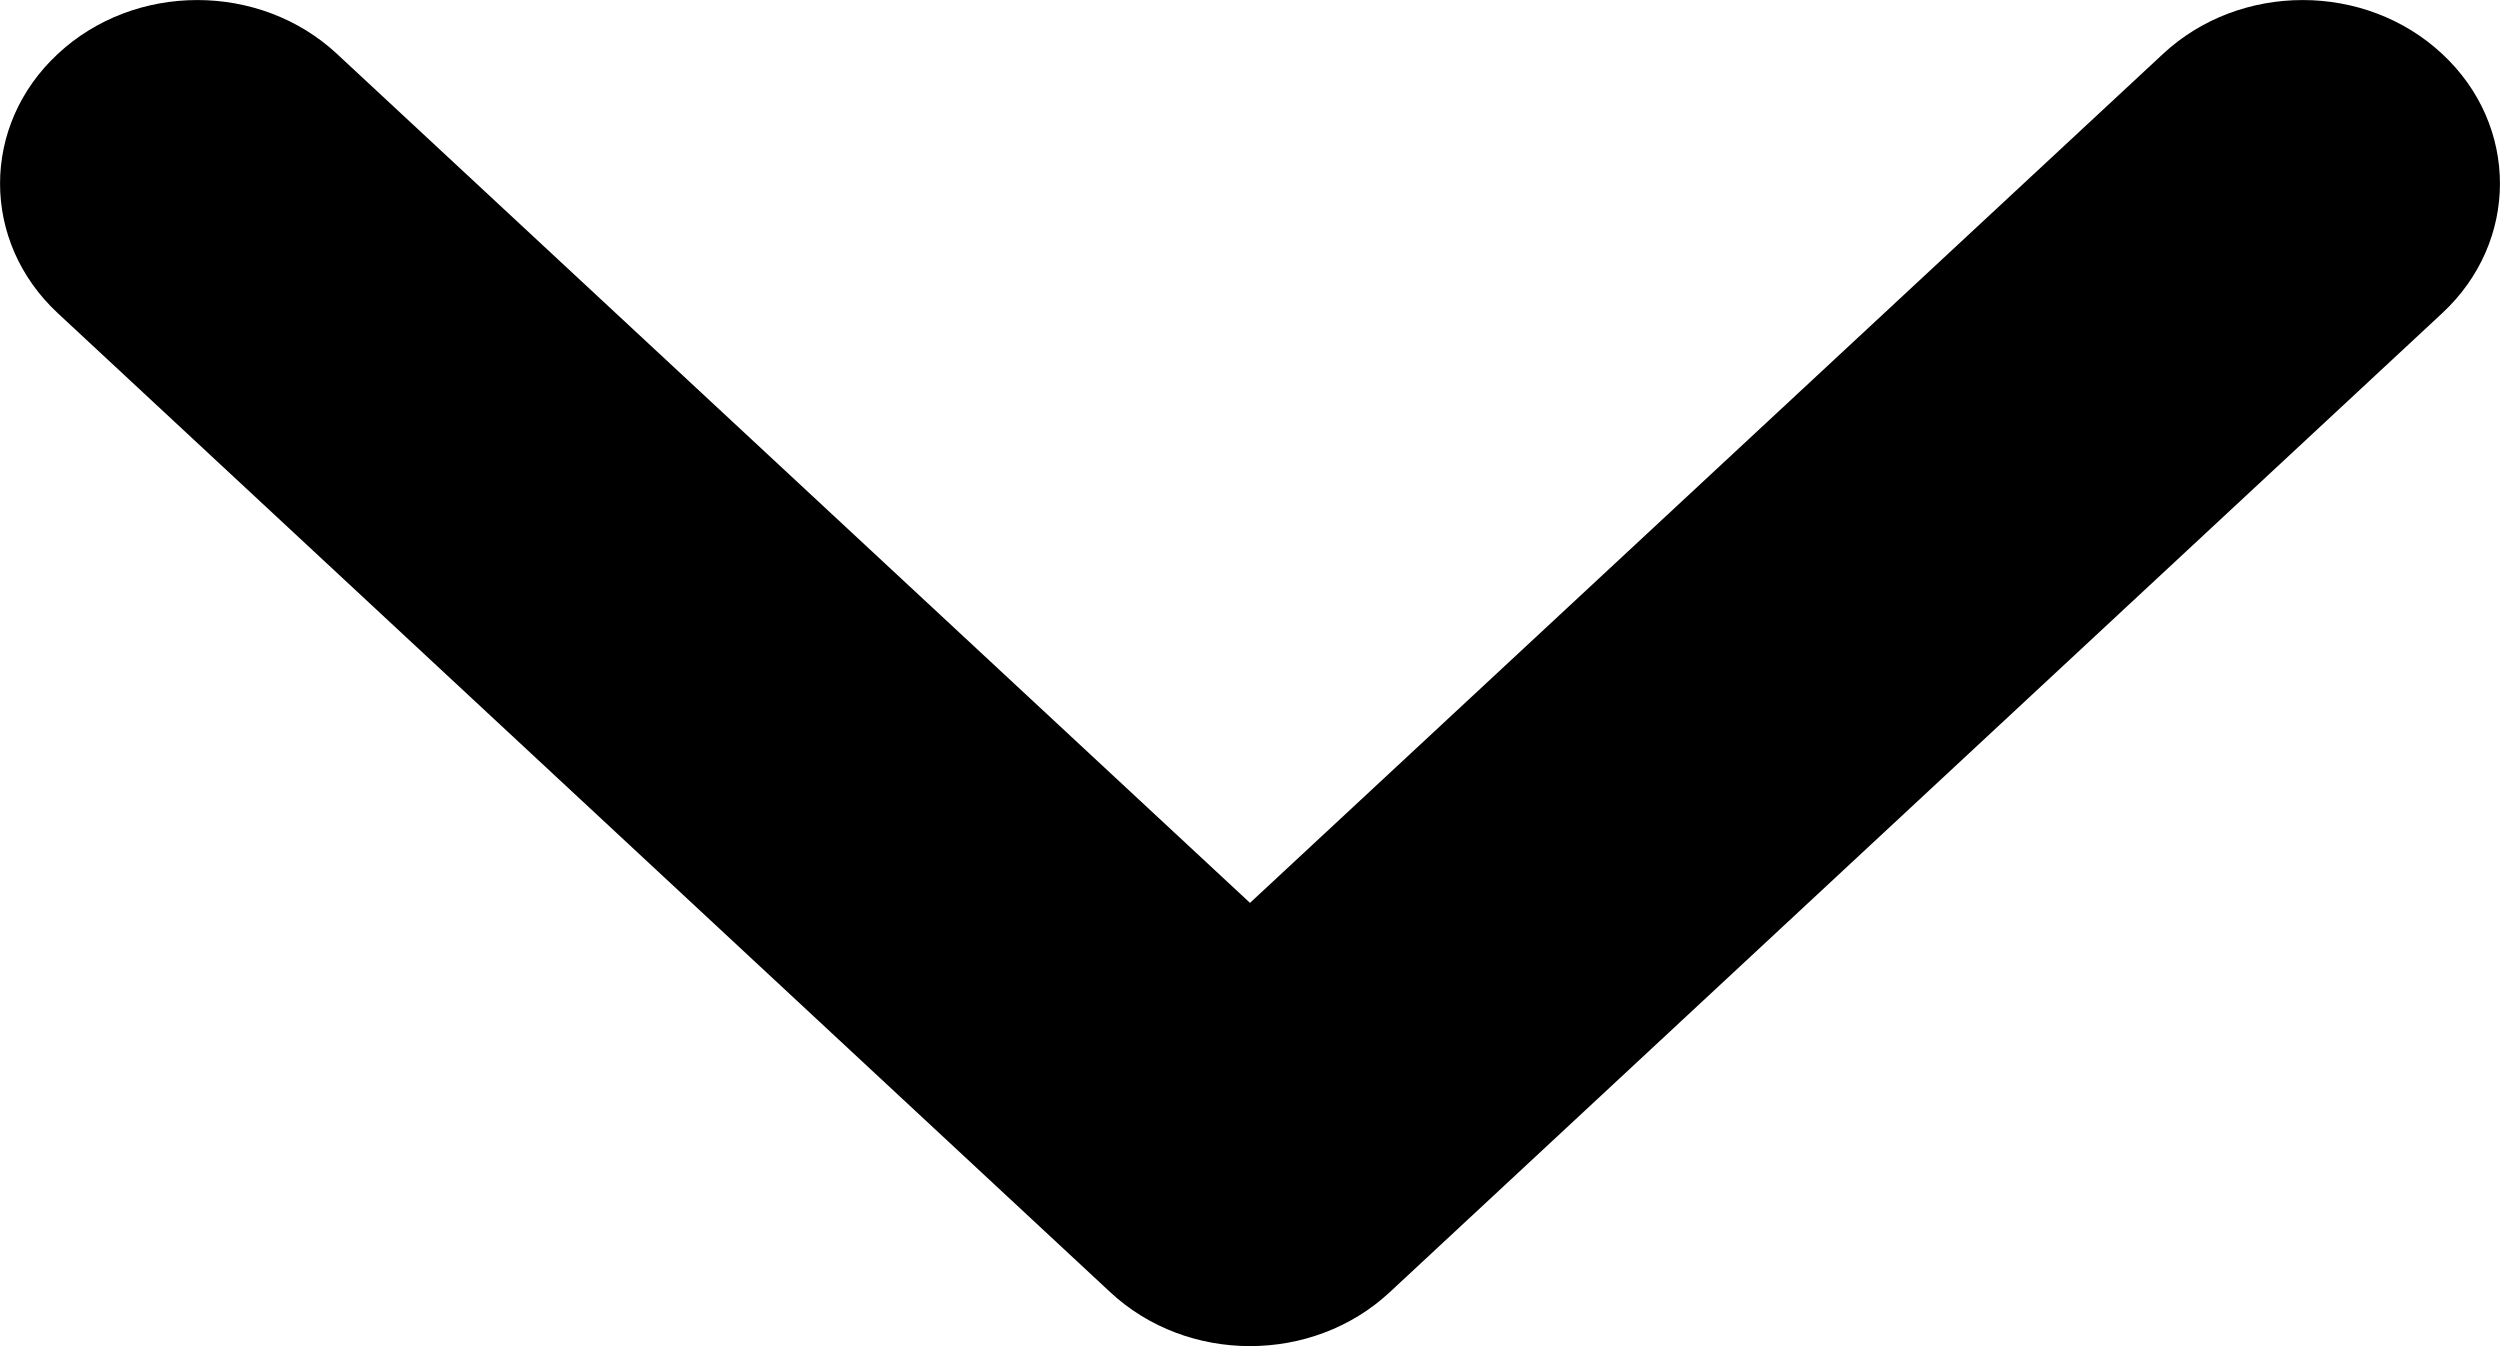 <svg width="13" height="7" viewBox="0 0 13 7" fill="none" xmlns="http://www.w3.org/2000/svg">
<path id="Vector" fill-rule="evenodd" clip-rule="evenodd" d="M12.699 0.28C13.1 0.652 13.1 1.257 12.699 1.629L7.226 6.72C6.825 7.093 6.175 7.093 5.774 6.72L0.301 1.629C-0.1 1.257 -0.1 0.652 0.301 0.28C0.701 -0.093 1.351 -0.093 1.752 0.28L6.5 4.695L11.248 0.28C11.649 -0.093 12.299 -0.093 12.699 0.28Z" fill="currentColor"/>
</svg>
